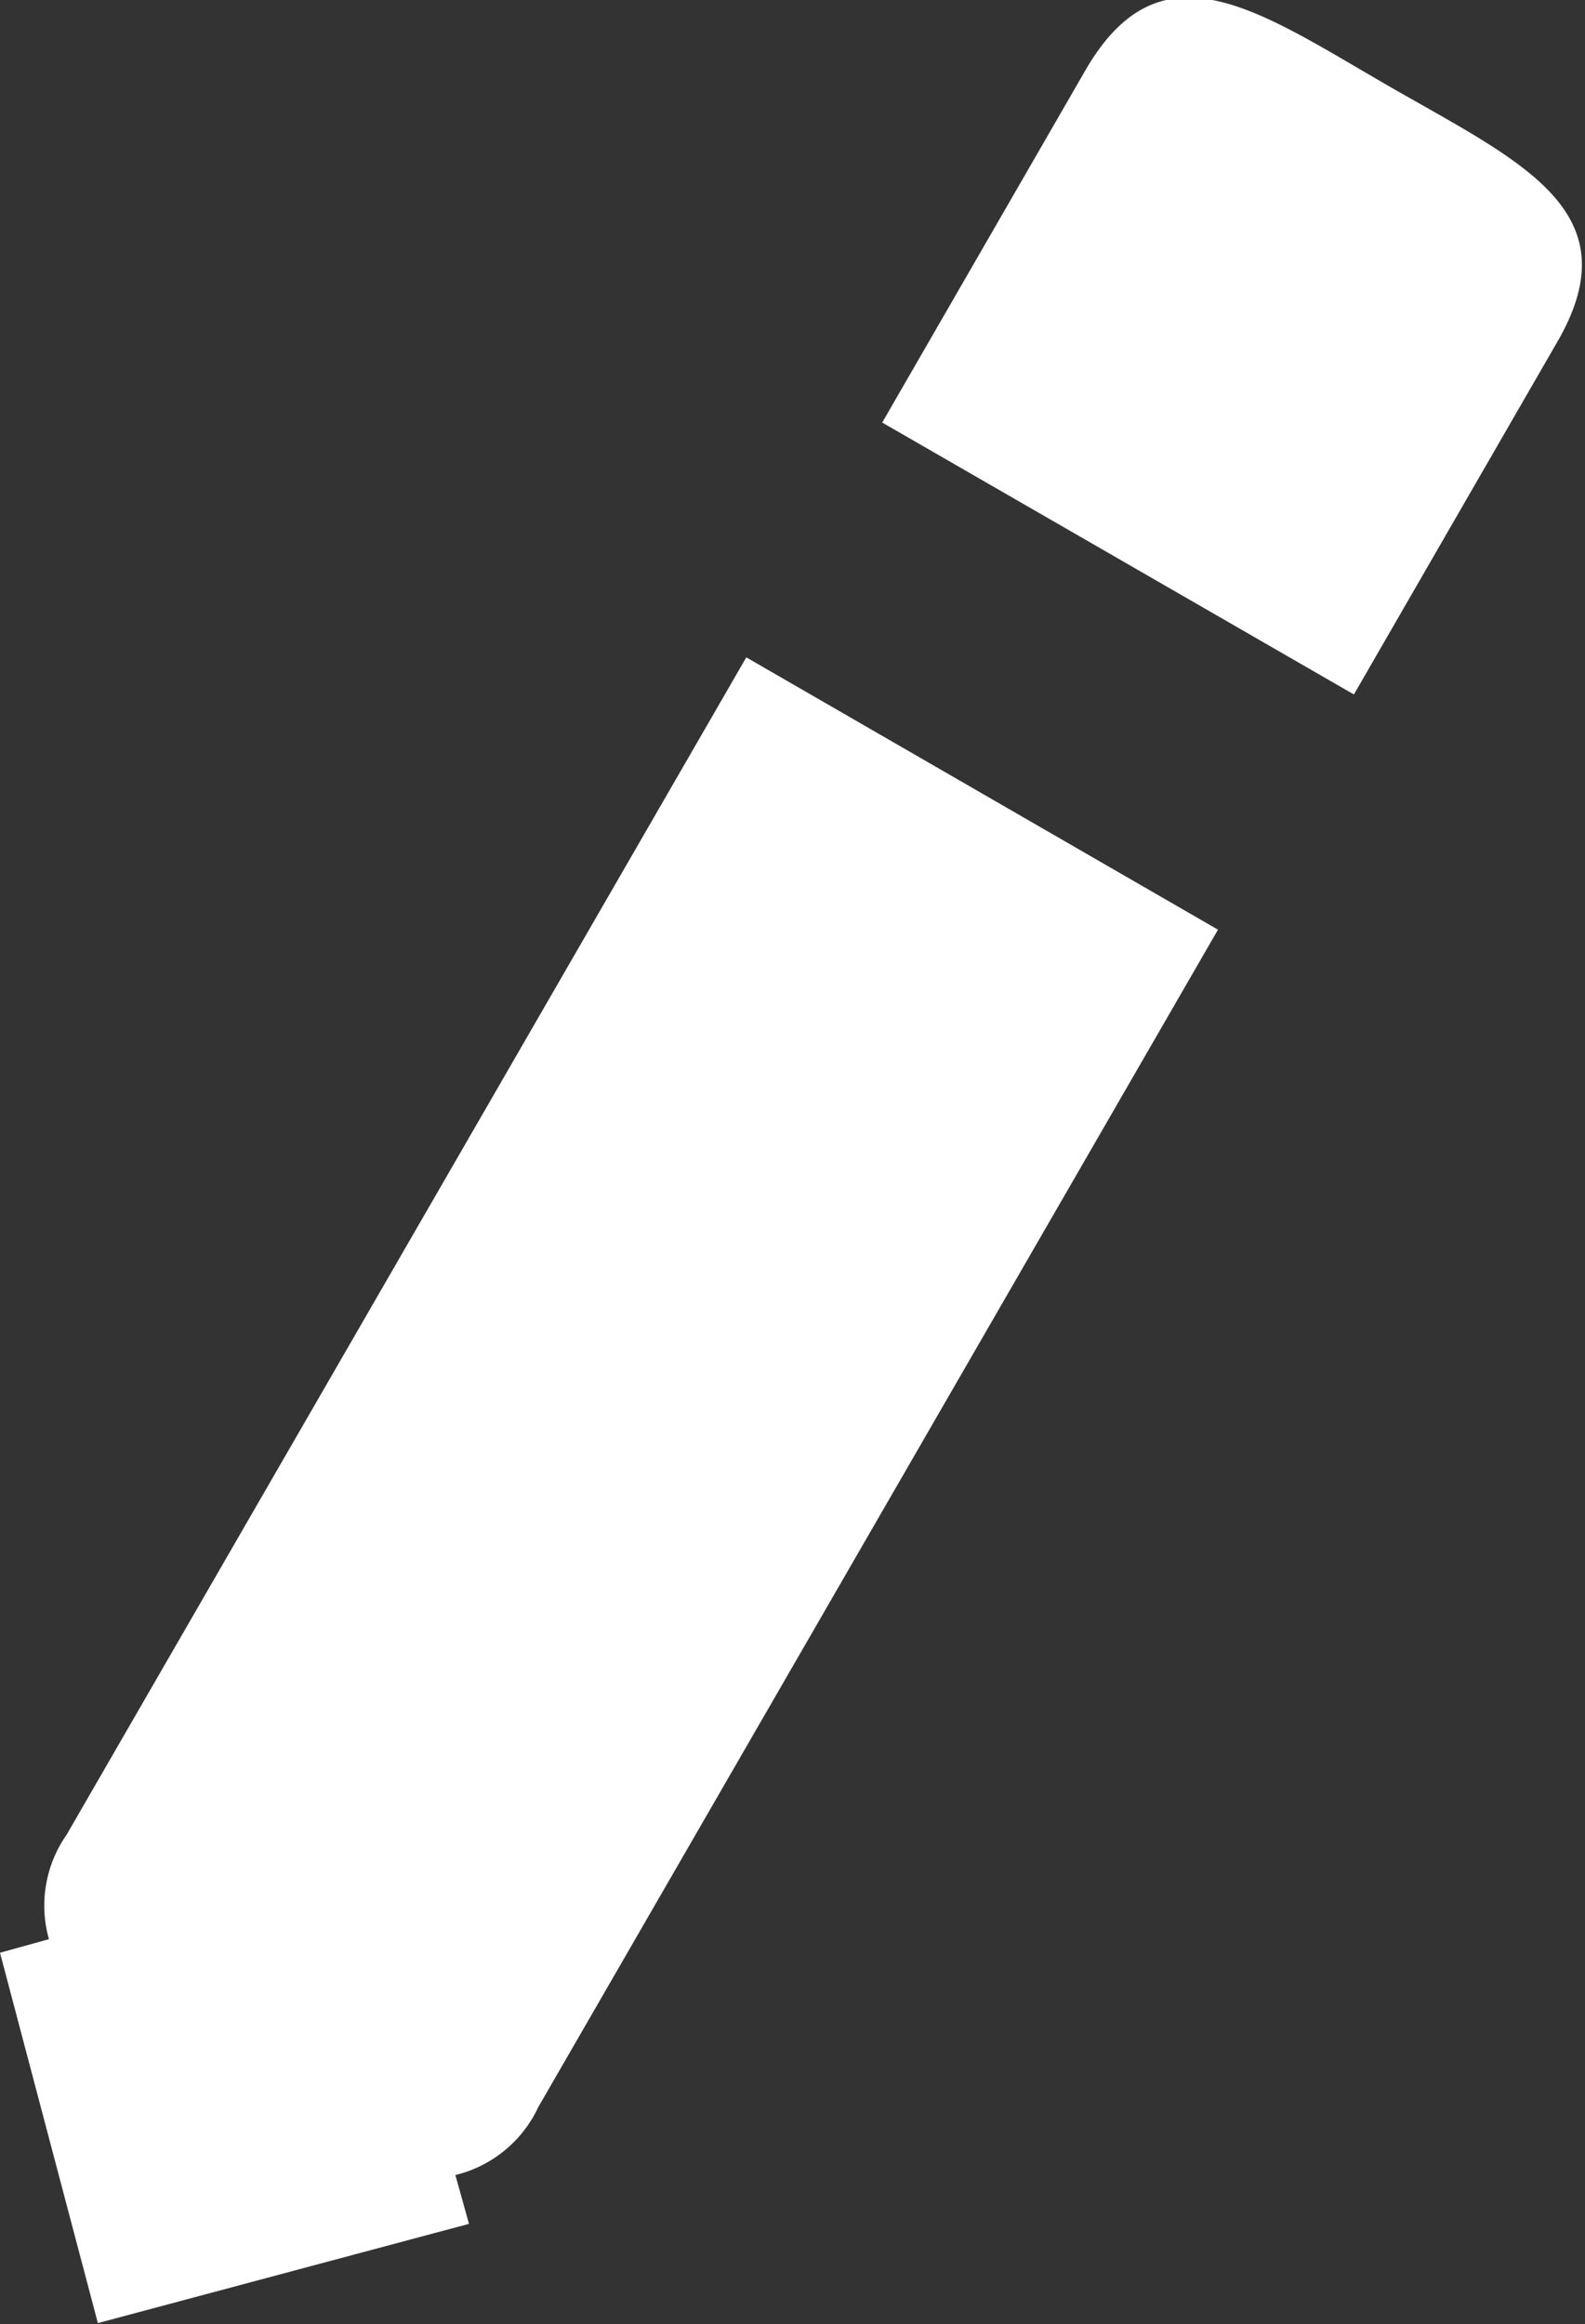 <svg xmlns="http://www.w3.org/2000/svg" width="11.66" height="17.094" viewBox="0 0 11.66 17.094">
  <rect x="0" y="0" width="11.66" height="17.094" fill="#333333" stroke="none"/>
<defs>
    <style>
      .cls-1 {
        fill: #fff;
        fill-rule: evenodd;
      }
    </style>
  </defs>
  <path id="edit" class="cls-1" d="M1241.96,408.133l-1.5,2.6-3.47-2,1.5-2.6c0.56-.957,1.28-0.419,2.24.133S1242.51,407.176,1241.96,408.133Zm-2.5,4.33-5,8.66a0.911,0.911,0,0,1-.61.5l0.1,0.359-2.73.73-0.72-2.724,0.36-.1a0.909,0.909,0,0,1,.13-0.768l5-8.66Z" transform="translate(-1230.5 -405.625)"/>
</svg>
